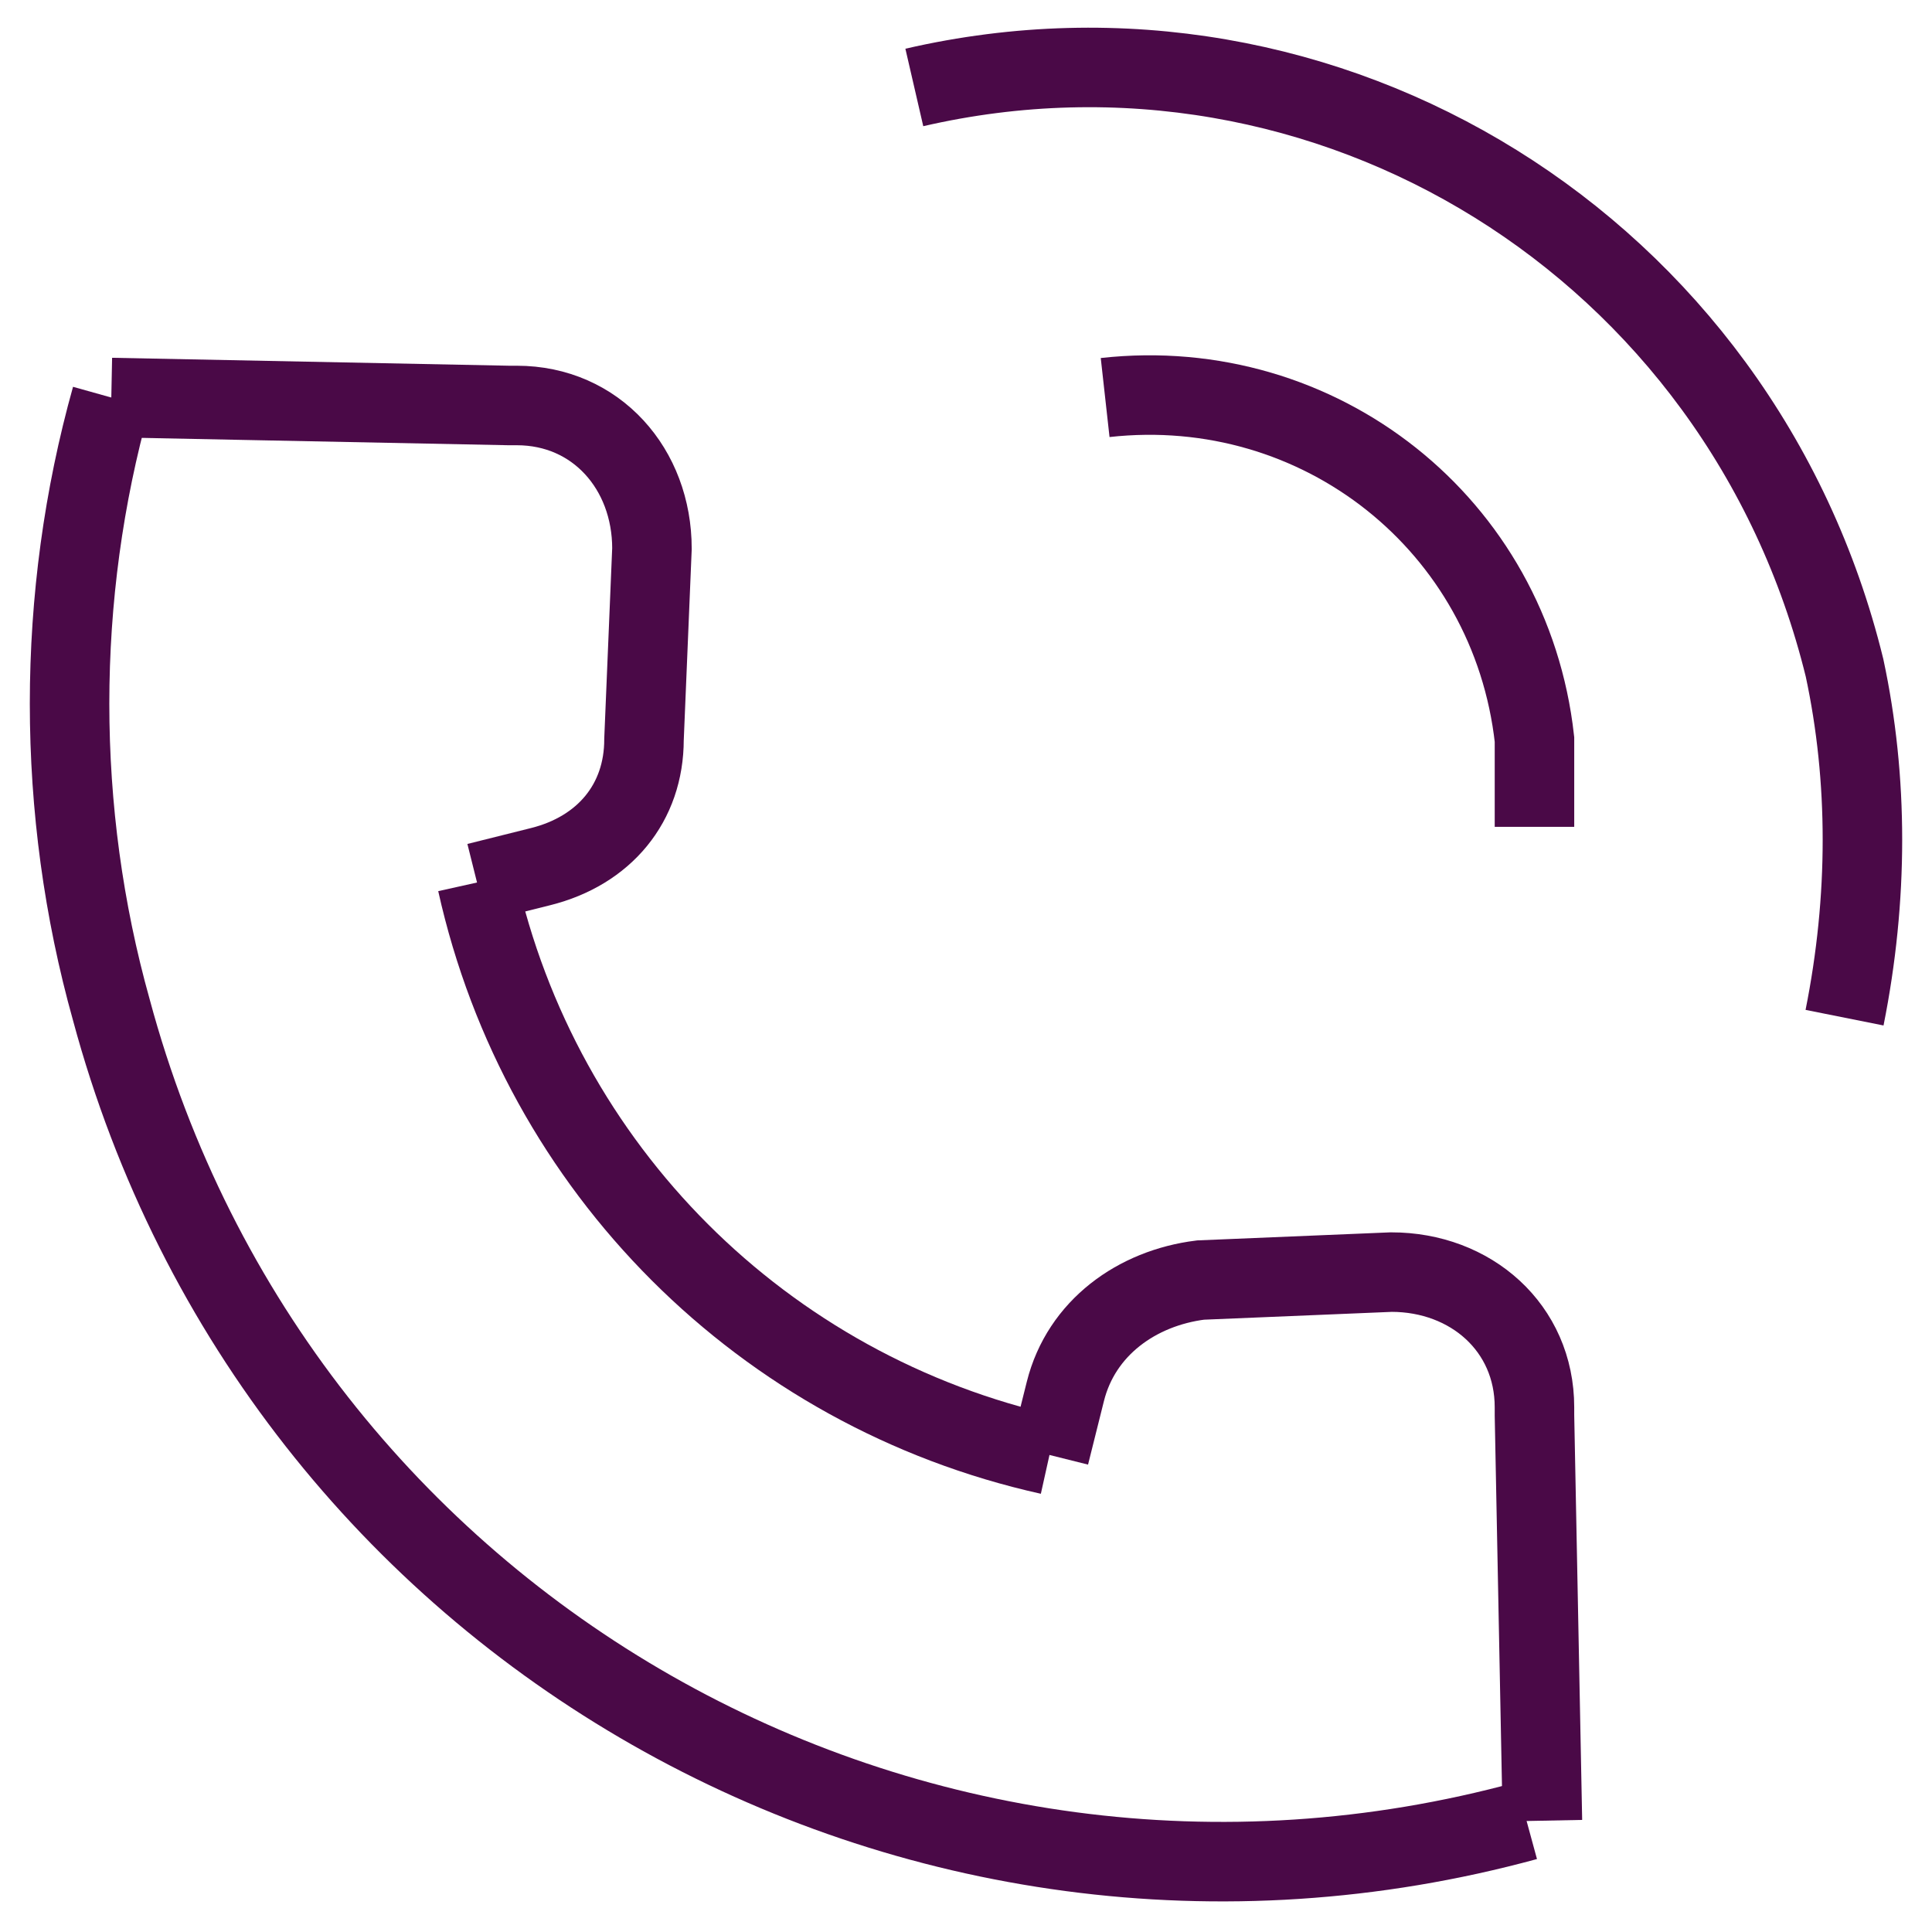 <?xml version="1.0" encoding="utf-8"?>
<!-- Generator: Adobe Illustrator 27.2.0, SVG Export Plug-In . SVG Version: 6.00 Build 0)  -->
<svg version="1.1" id="Layer_1" xmlns="http://www.w3.org/2000/svg" xmlns:xlink="http://www.w3.org/1999/xlink" x="0px" y="0px"
	 viewBox="0 0 24.3 24.3" style="enable-background:new 0 0 24.3 24.3;" xml:space="preserve">
<style type="text/css">
	.st0{fill:none;stroke:#4A0947;stroke-miterlimit:10;}
</style>
<path class="st0" d="M13.9,5c2.7-0.3,5.1,1.6,5.4,4.3c0,0.4,0,0.7,0,1.1"/>
<path class="st0" d="M6,11.1c0.8,3.6,3.6,6.4,7.2,7.2"/>
<path class="st0" d="M11.5,1.1c5.2-1.2,10.4,2,11.7,7.3c0.3,1.4,0.3,2.9,0,4.4"/>
<path class="st0" d="M6,11.1l0.8-0.2c0.8-0.2,1.3-0.8,1.3-1.6l0.1-2.4c0-1-0.7-1.8-1.7-1.8c0,0,0,0-0.1,0L1.4,5"/>
<path class="st0" d="M19.2,22.9C11.5,25,3.5,20.5,1.4,12.7c-0.7-2.5-0.7-5.2,0-7.7"/>
<path class="st0" d="M13.2,18.3l0.2-0.8c0.2-0.8,0.9-1.3,1.7-1.4l2.4-0.1c1,0,1.8,0.7,1.8,1.7c0,0,0,0,0,0.1l0.1,5.1"/>
</svg>
